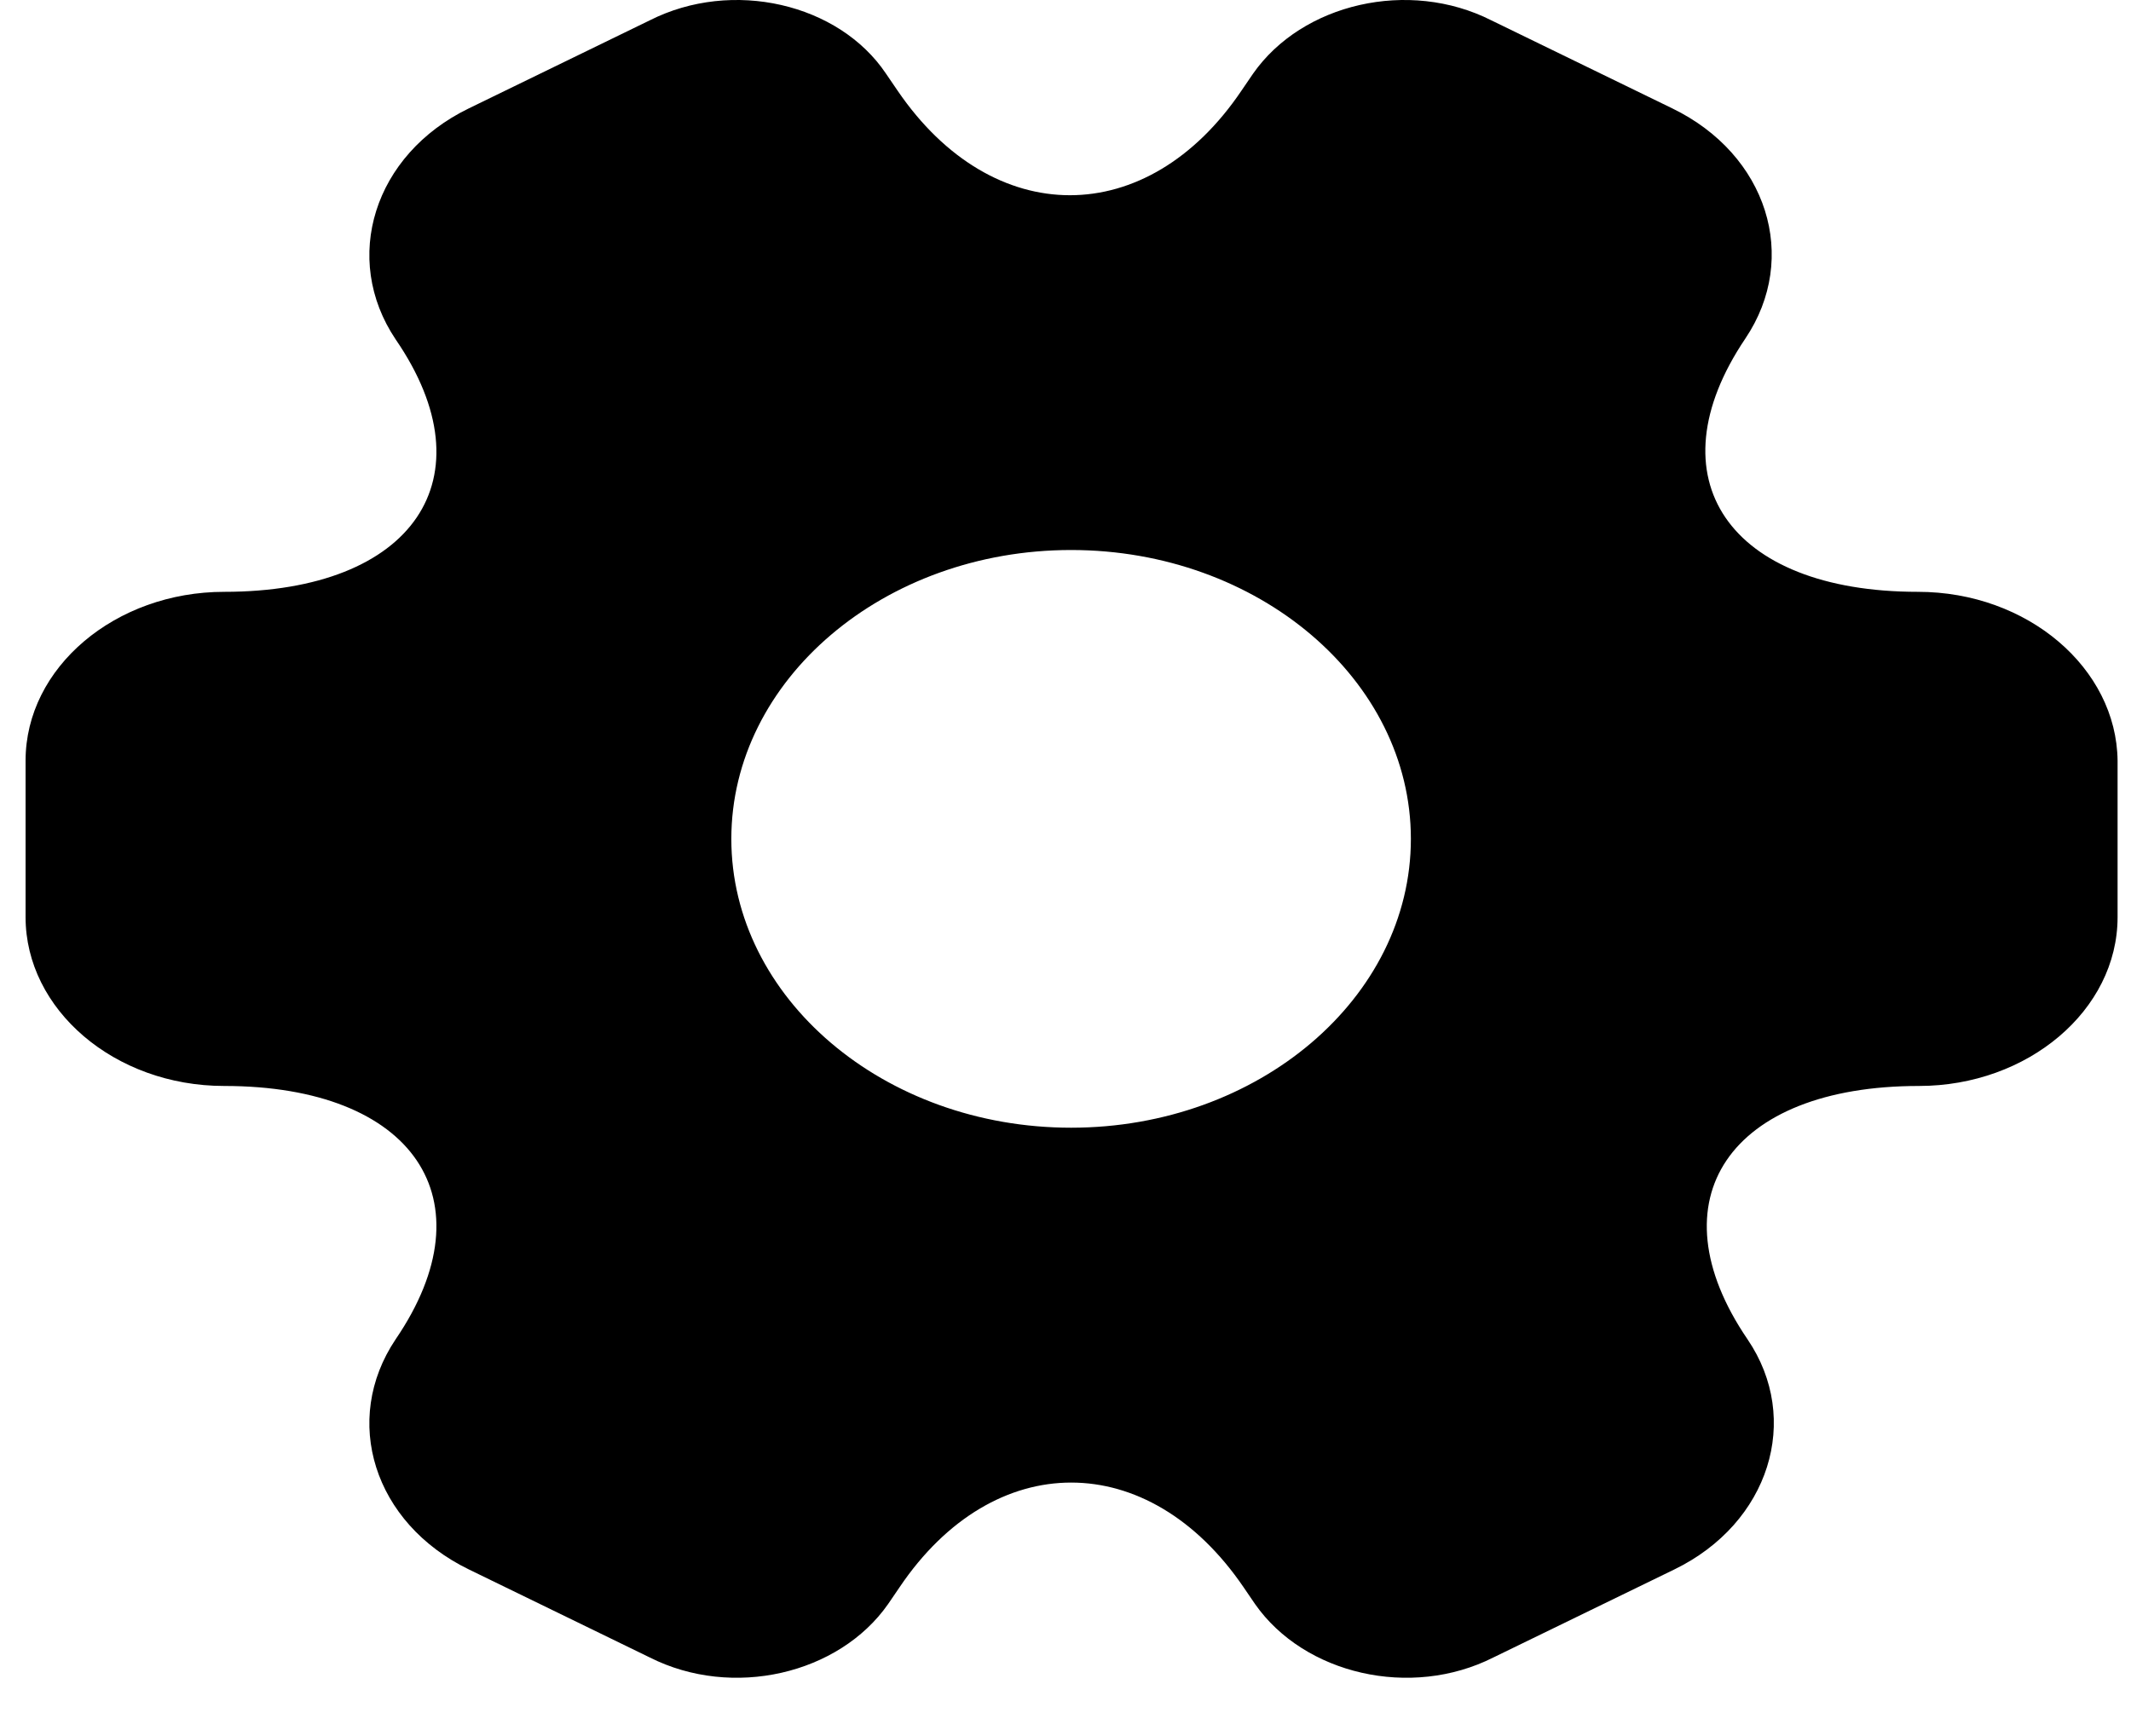 <svg width="27" height="22" viewBox="0 0 27 22" fill="none" xmlns="http://www.w3.org/2000/svg">
<path d="M24.3 7.5C21.903 7.5 20.922 6.058 22.114 4.29C22.803 3.265 22.393 1.958 21.187 1.373L18.896 0.258C17.849 -0.272 16.498 0.044 15.876 0.934L15.73 1.148C14.538 2.916 12.577 2.916 11.372 1.148L11.226 0.934C10.63 0.044 9.279 -0.272 8.232 0.258L5.941 1.373C4.735 1.958 4.325 3.276 5.013 4.301C6.219 6.058 5.239 7.5 2.841 7.5C1.463 7.5 0.324 8.457 0.324 9.64V11.622C0.324 12.793 1.45 13.762 2.841 13.762C5.239 13.762 6.219 15.203 5.013 16.972C4.325 17.997 4.735 19.303 5.941 19.889L8.232 21.004C9.279 21.533 10.63 21.218 11.252 20.328L11.398 20.114C12.59 18.346 14.551 18.346 15.756 20.114L15.902 20.328C16.525 21.218 17.876 21.533 18.922 21.004L21.214 19.889C22.419 19.303 22.83 17.985 22.141 16.972C20.936 15.203 21.916 13.762 24.313 13.762C25.691 13.762 26.83 12.804 26.83 11.622V9.64C26.817 8.468 25.691 7.5 24.3 7.5ZM13.571 14.291C11.2 14.291 9.266 12.647 9.266 10.631C9.266 8.615 11.2 6.97 13.571 6.97C15.942 6.97 17.876 8.615 17.876 10.631C17.876 12.647 15.942 14.291 13.571 14.291Z" fill="black"/>
</svg>
